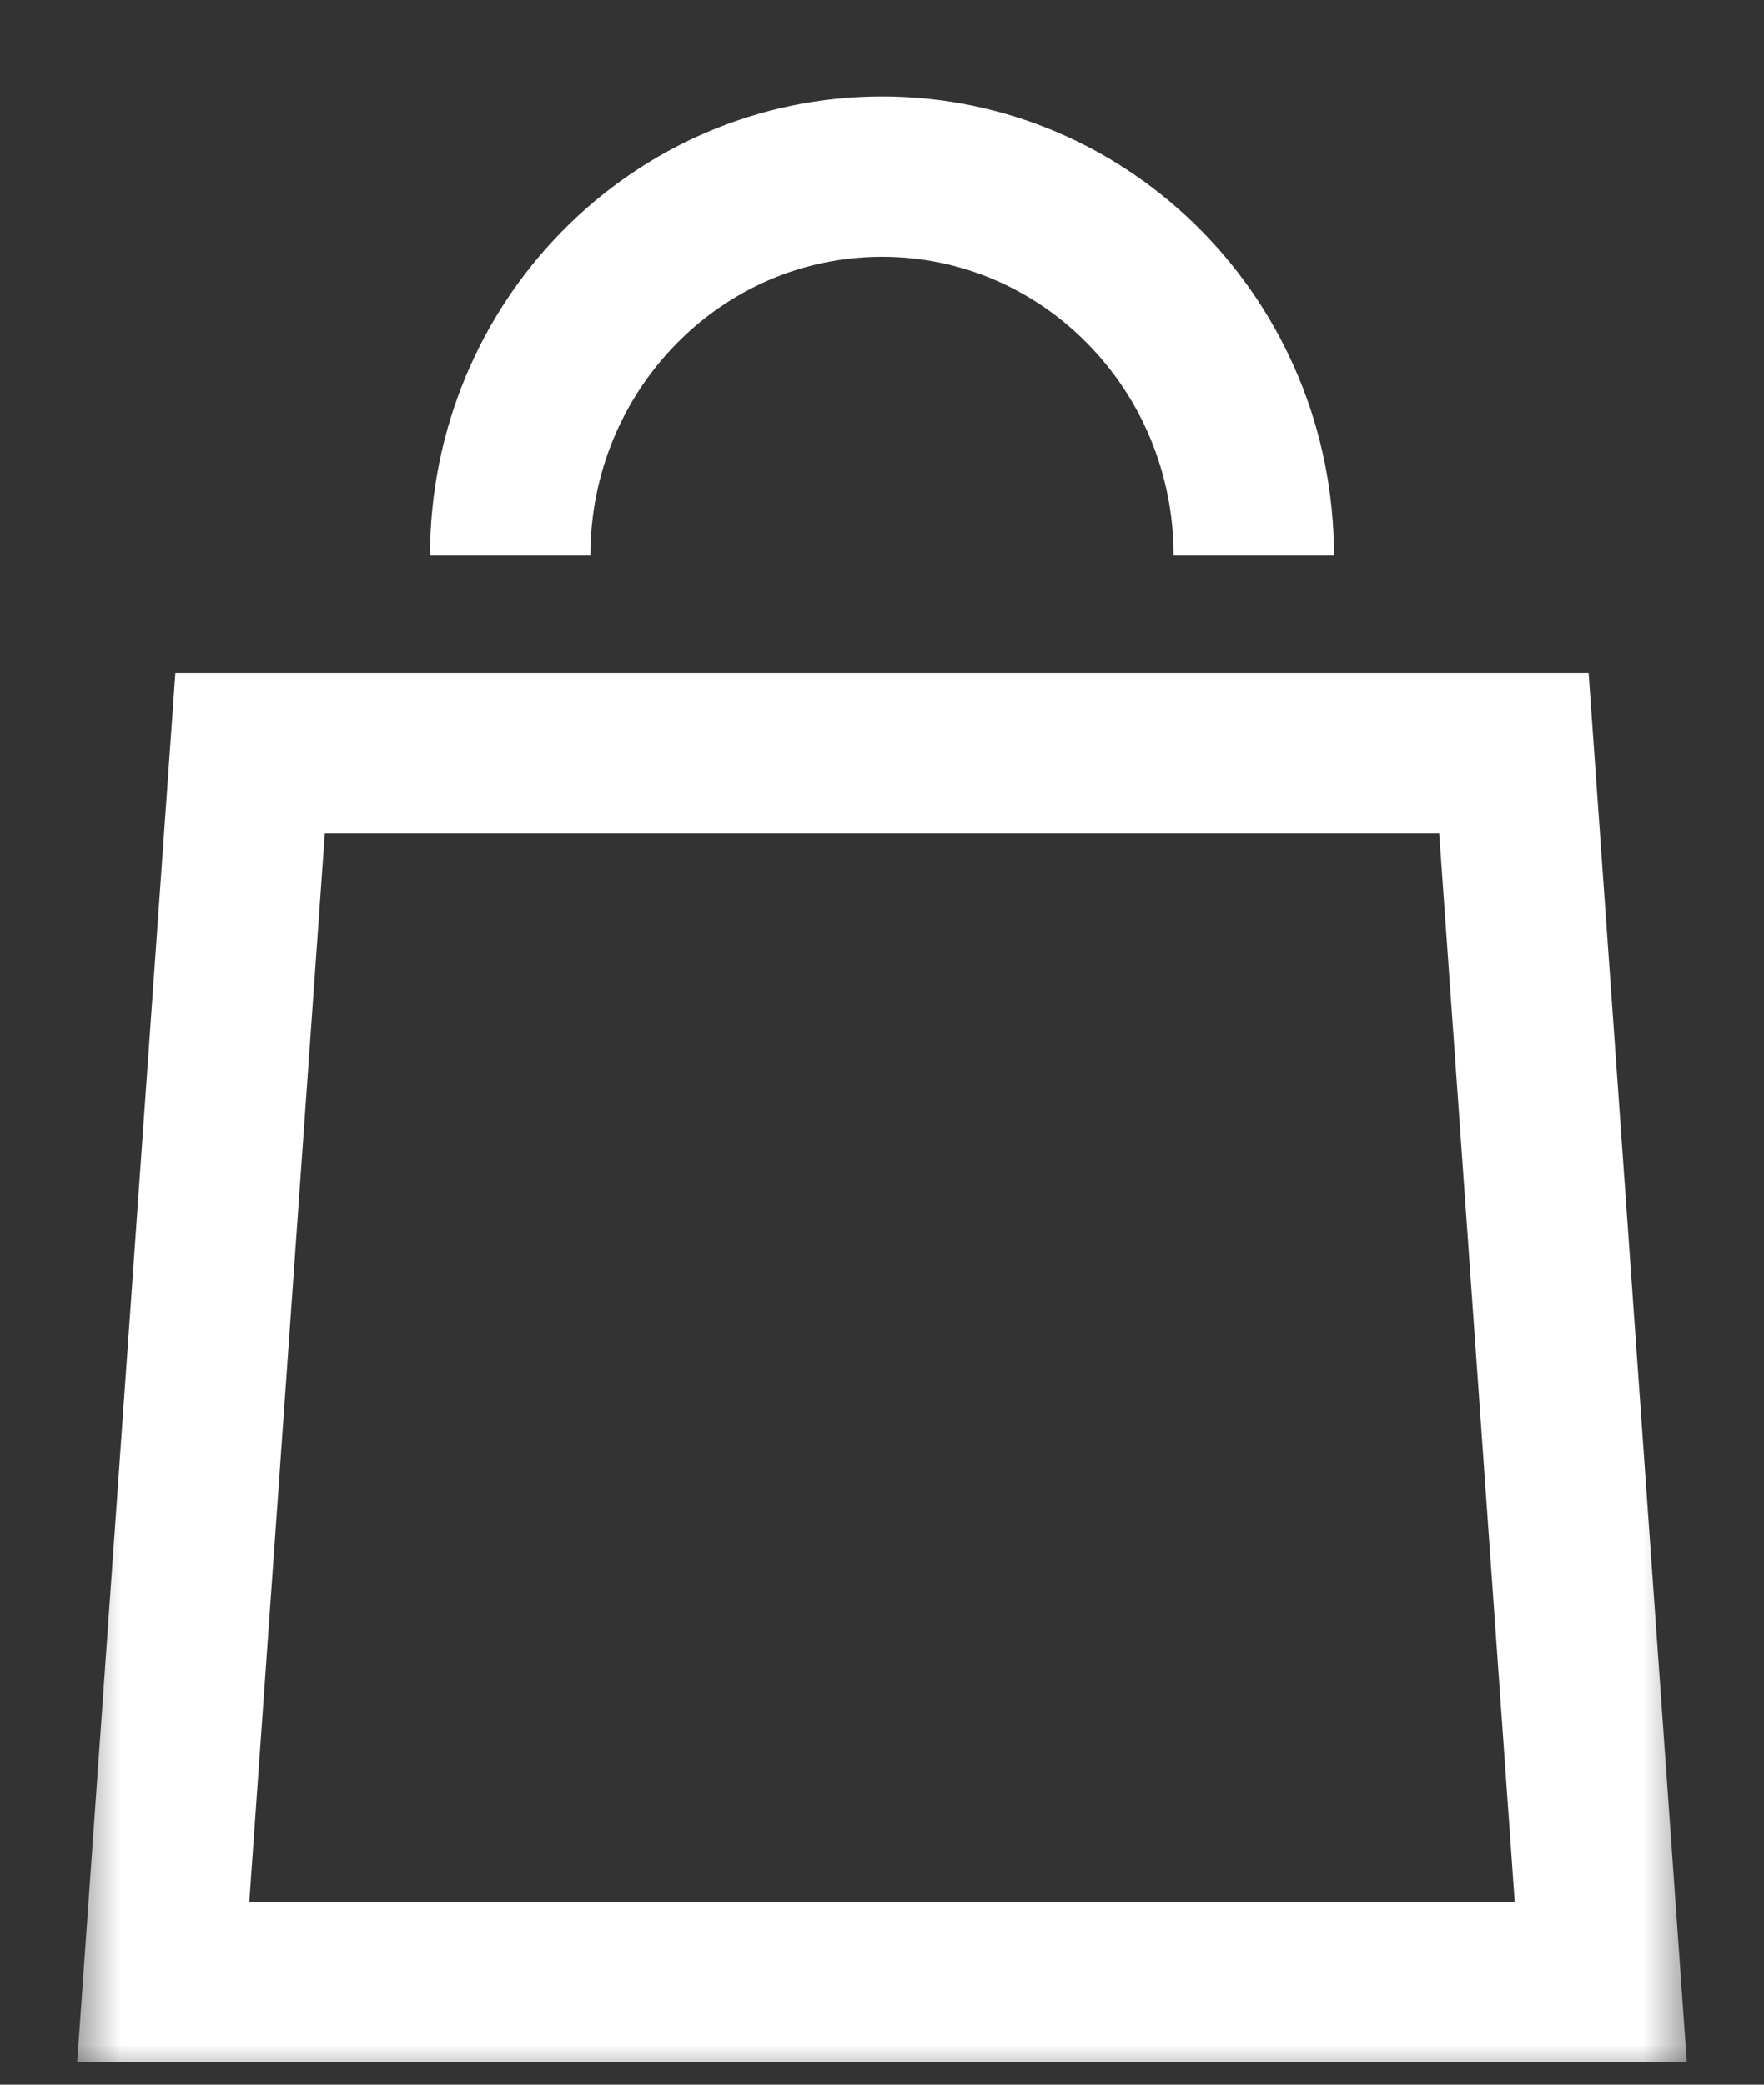 <svg width="22" height="26" viewBox="0 0 22 26" fill="none" xmlns="http://www.w3.org/2000/svg"><rect x="0" y="0" width="22" height="26" fill="#333333" stroke="none"/><path d="M6.363 6.929C6.363 4.319 8.44 2.203 11.001 2.203C13.561 2.203 15.637 4.319 15.637 6.929" stroke="#fff" stroke-width="2"/><mask id="mask0" maskUnits="userSpaceOnUse" x="0" y="0" width="22" height="26"><path fill-rule="evenodd" clip-rule="evenodd" d="M0.786 26H21.214V0H0.786V26Z" fill="#fff"/></mask><g mask="url(#mask0)"><path clip-rule="evenodd" d="M2.036 24.717H19.964L18.881 9.394H3.119L2.036 24.717Z" stroke="#fff" stroke-width="2"/></g></svg>